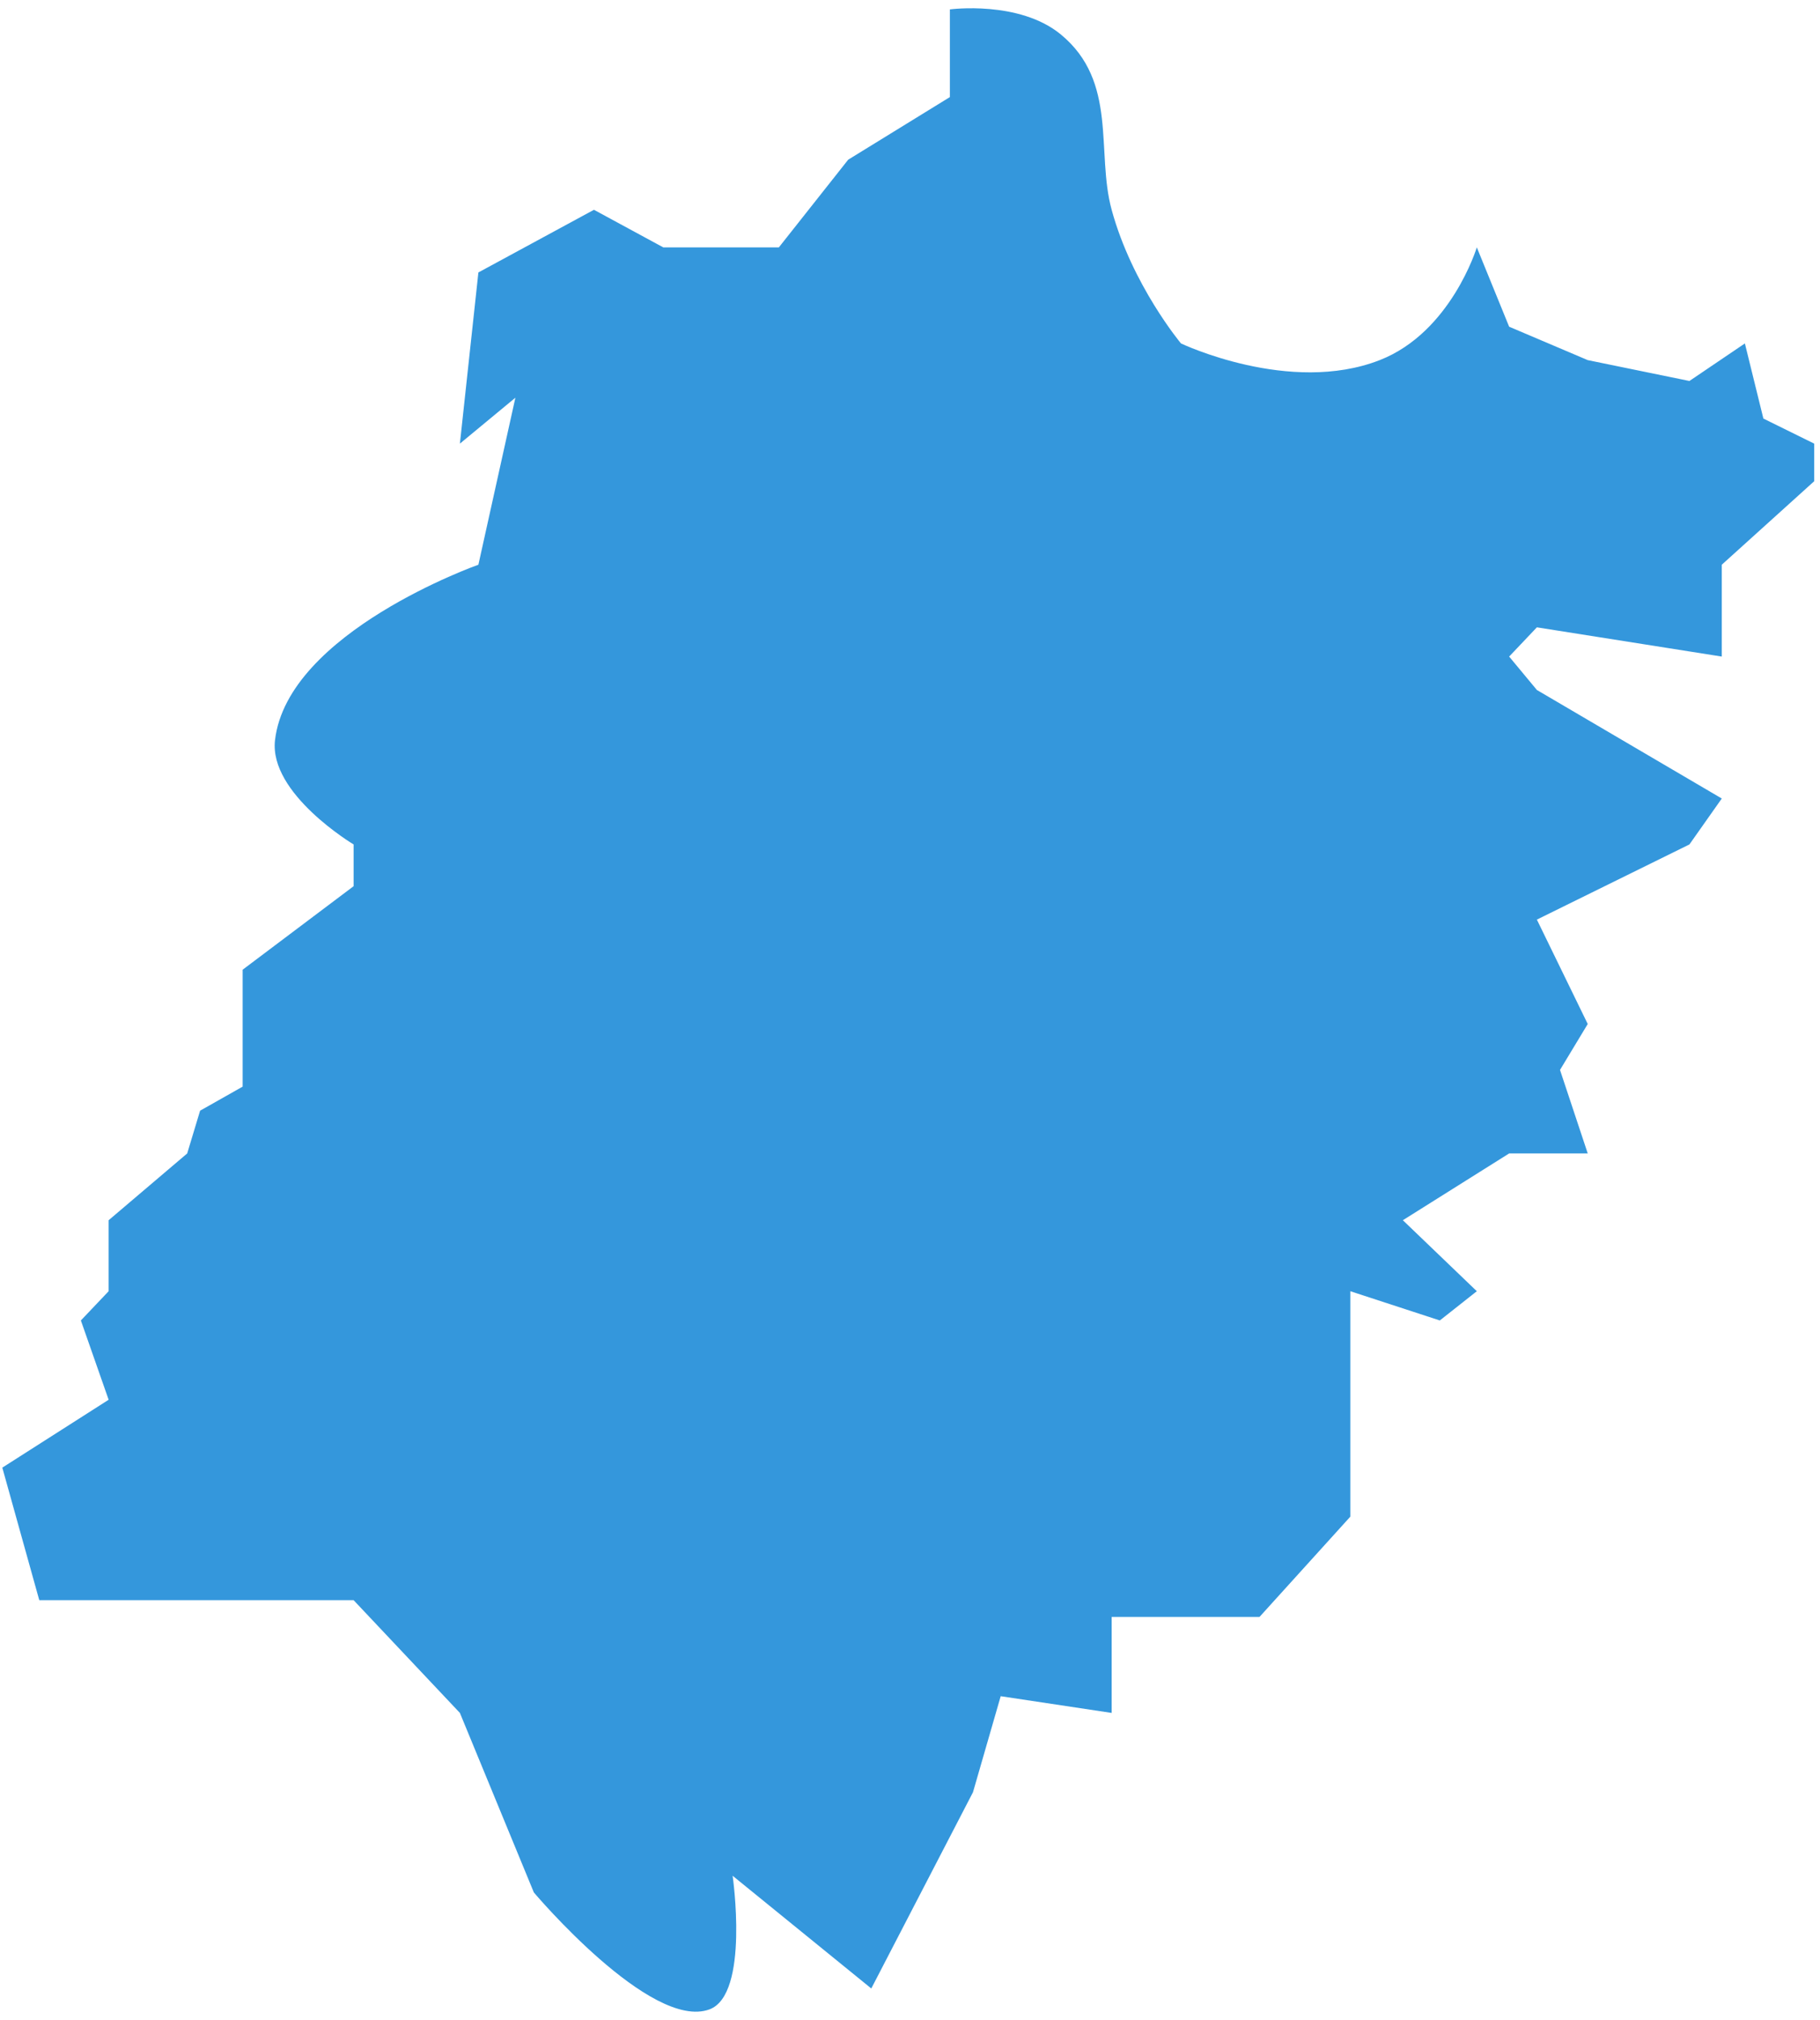 ﻿<?xml version="1.0" encoding="utf-8"?>
<svg version="1.1" xmlns:xlink="http://www.w3.org/1999/xlink" width="55px" height="61px" xmlns="http://www.w3.org/2000/svg">
  <g transform="matrix(1 0 0 1 -542 -669 )">
    <path d="M 7.333 29.286  L 10.686 26.764  L 10.686 25.503  C 10.686 25.503  8.121 23.971  8.311 22.351  C 8.694 19.092  14.457 17.055  14.457 17.055  L 15.575 12.011  L 13.898 13.398  L 14.457 8.228  L 17.949 6.336  L 20.044 7.471  L 23.537 7.471  C 23.537 7.471  24.933 5.706  25.632 4.823  C 26.656 4.193  28.705 2.932  28.705 2.932  L 28.705 0.284  C 28.705 0.284  30.798 0.004  32.057 1.04  C 33.793 2.468  33.116 4.588  33.594 6.336  C 34.214 8.609  35.689 10.372  35.689 10.372  C 35.689 10.372  38.976 11.938  41.695 10.876  C 43.849 10.035  44.629 7.471  44.629 7.471  C 44.629 7.471  45.28 9.069  45.606 9.867  C 46.398 10.203  47.981 10.876  47.981 10.876  L 51.054 11.506  L 52.73 10.372  L 53.289 12.641  L 54.825 13.398  L 54.825 14.533  L 52.032 17.055  L 52.032 19.829  L 46.444 18.946  L 45.606 19.829  L 46.444 20.838  L 52.032 24.116  L 51.054 25.503  L 46.444 27.773  L 47.981 30.926  L 47.143 32.313  L 47.981 34.835  L 45.606 34.835  L 42.394 36.852  L 44.629 38.996  L 43.511 39.879  L 40.806 38.996  L 40.806 43.788  L 40.806 45.805  L 38.063 48.832  L 33.594 48.832  L 33.594 51.732  L 30.241 51.227  L 29.403 54.128  L 26.33 60.054  L 22.14 56.65  C 22.14 56.65  22.657 60.233  21.441 60.685  C 19.67 61.343  16.133 57.154  16.133 57.154  L 13.898 51.732  L 10.686 48.327  L 1.187 48.327  L 0.07 44.324  L 3.283 42.274  L 2.444 39.879  L 3.283 38.996  L 3.283 36.852  L 5.657 34.835  L 6.047 33.544  L 7.333 32.817  L 7.333 29.286  Z " fill-rule="nonzero" fill="#3497dc" stroke="none" transform="matrix(1 0 0 1 542 669 )" />
  </g>
</svg>